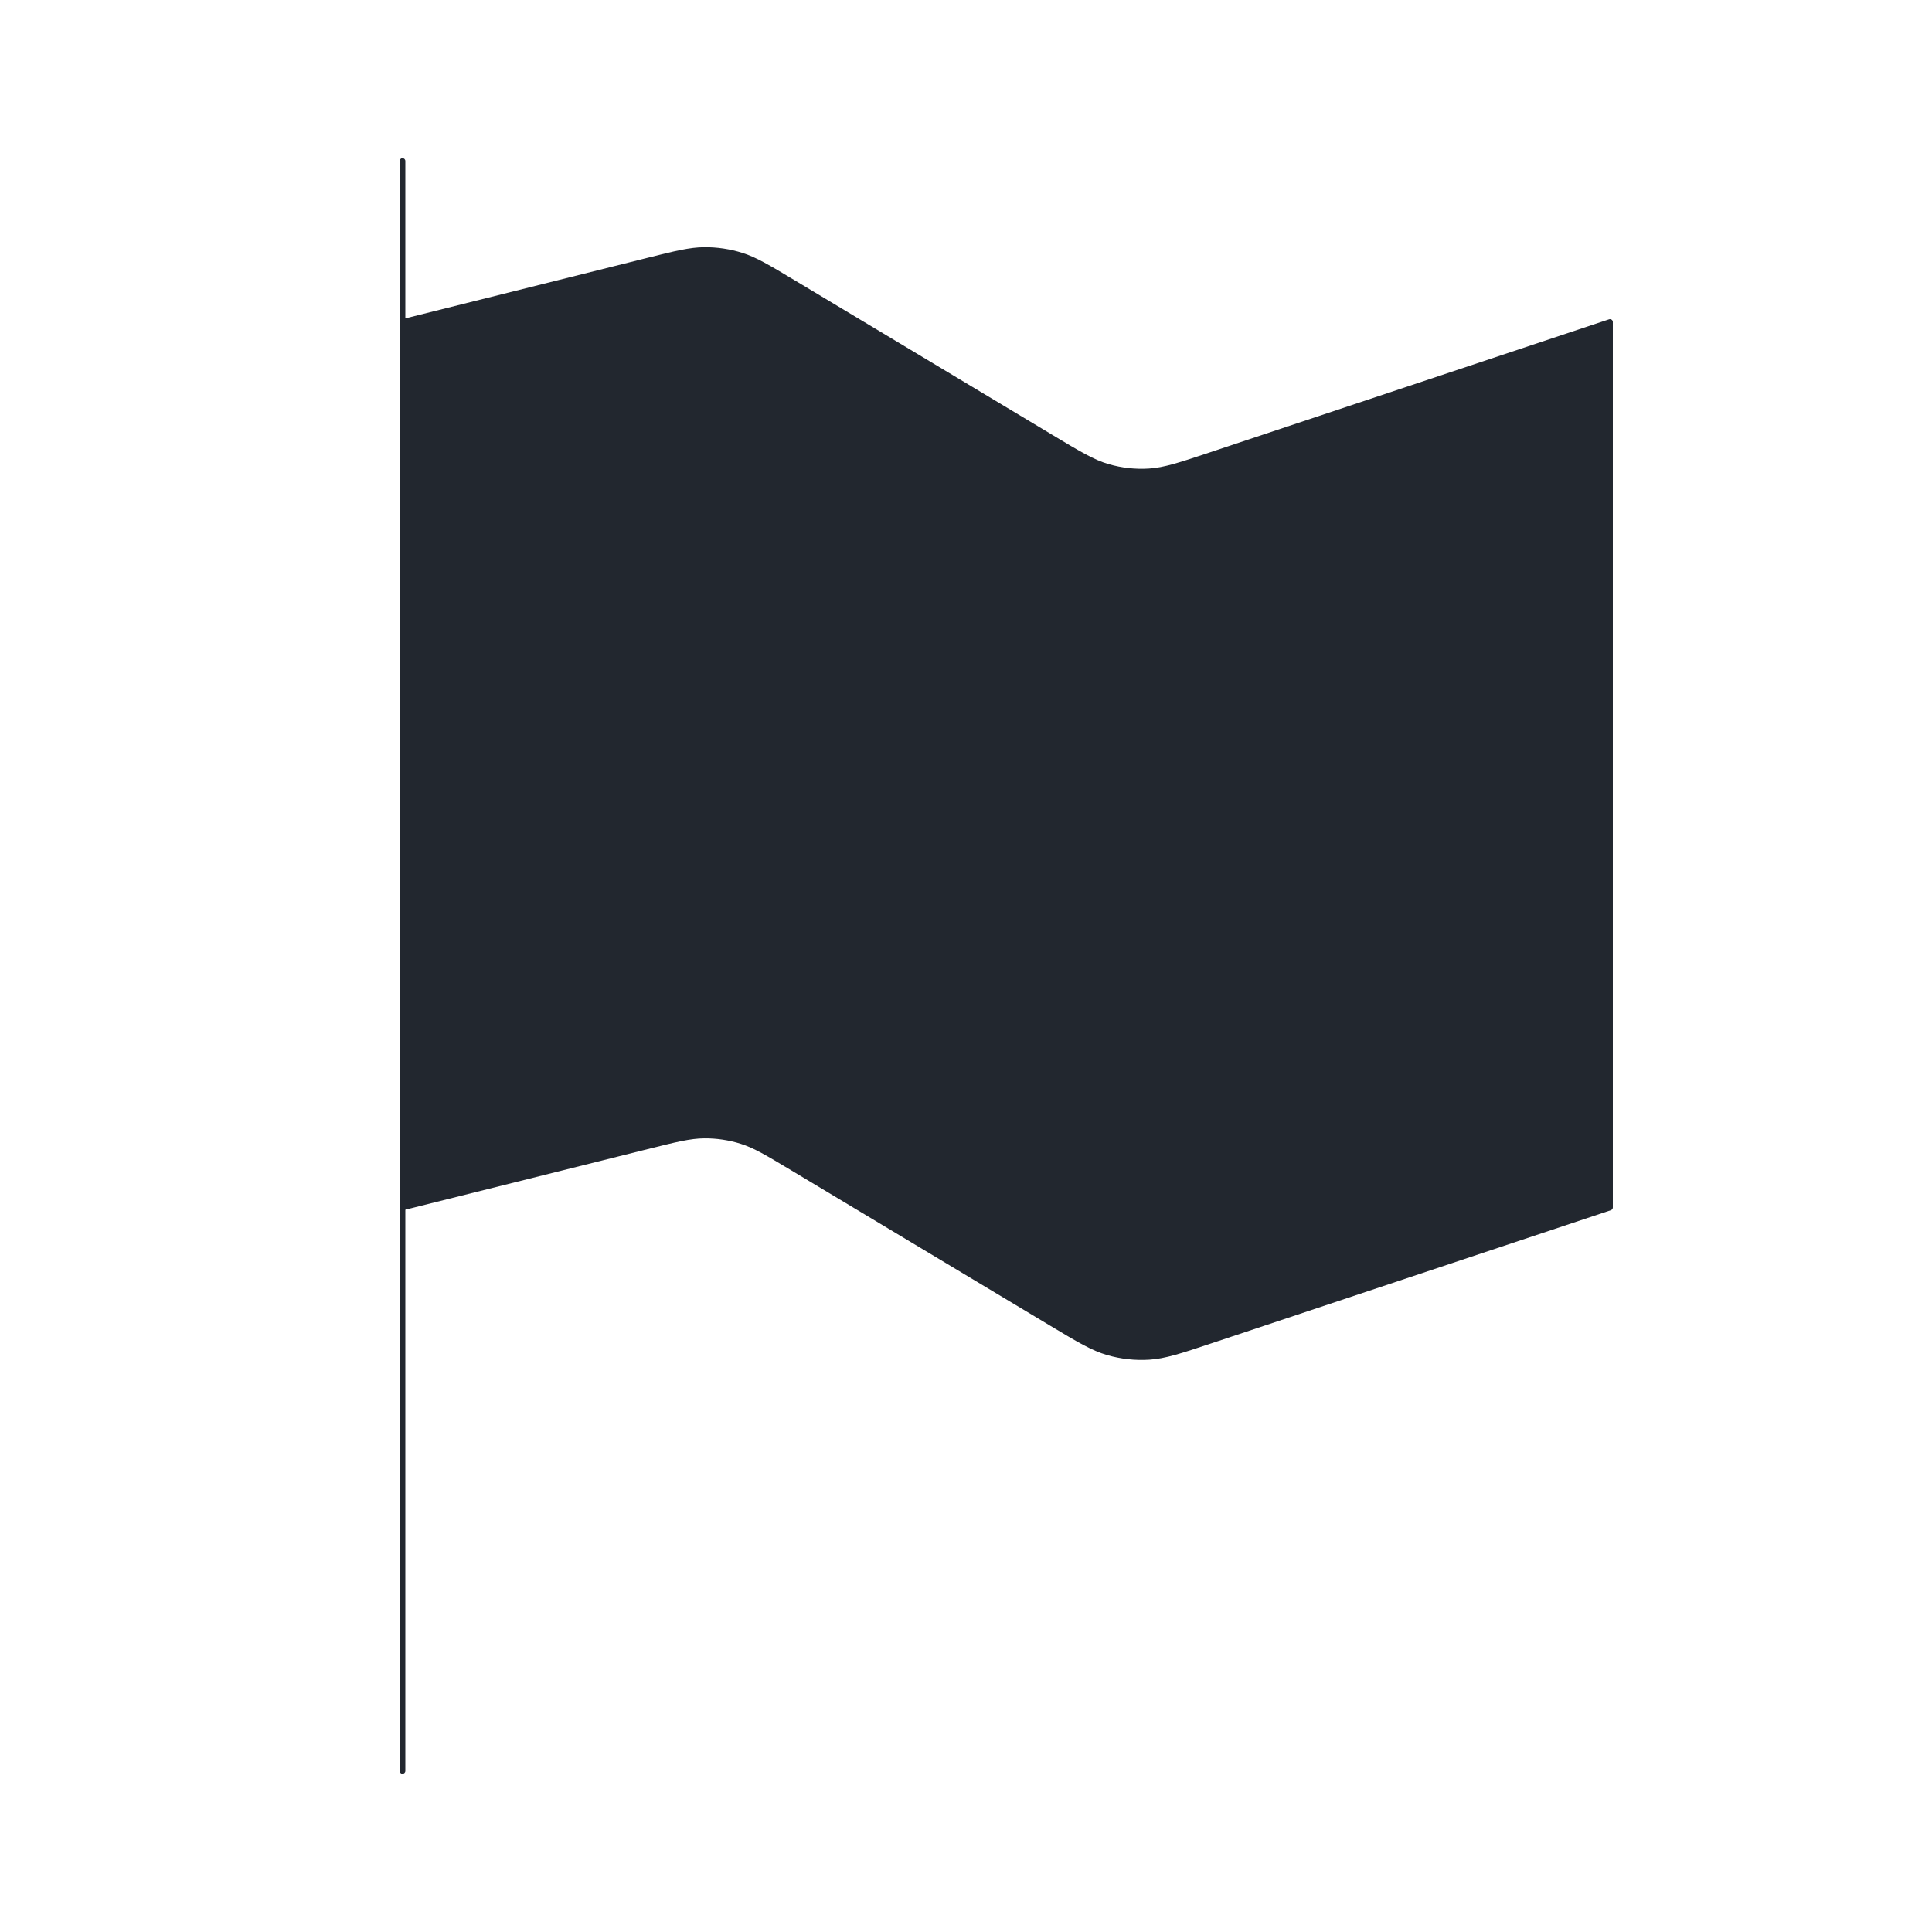<?xml version="1.0"?>

<svg width="512px" height="512px" viewBox="0 0 512 512" fill="none" xmlns="http://www.w3.org/2000/svg" style="enable-background:new 0 0 512.001 512.001;">
<path fill-rule="evenodd" clip-rule="evenodd" d="M107.417 42.667C107.417 42.252 107.081 41.917 106.667 41.917C106.252 41.917 105.917 42.252 105.917 42.667V85.333V320V469.333C105.917 469.748 106.252 470.083 106.667 470.083C107.081 470.083 107.417 469.748 107.417 469.333V320.586L171.607 304.538C179.235 302.631 182.932 301.712 186.61 301.677C189.889 301.647 193.152 302.132 196.28 303.116C199.789 304.22 203.057 306.176 209.8 310.221L278.088 351.194L278.204 351.264C285.521 355.654 289.312 357.929 293.404 359.113C297.029 360.163 300.808 360.577 304.575 360.339C308.826 360.071 313.02 358.673 321.114 355.975L321.244 355.932L426.904 320.712C427.21 320.61 427.417 320.323 427.417 320V85.333C427.417 85.092 427.301 84.866 427.105 84.725C426.91 84.584 426.658 84.546 426.429 84.622L320.77 119.842C312.515 122.593 308.514 123.921 304.481 124.176C300.886 124.403 297.28 124.007 293.821 123.006C289.939 121.882 286.321 119.718 278.86 115.241L210.571 74.268L210.466 74.205L210.466 74.205C203.854 70.238 200.428 68.182 196.73 67.019C193.452 65.988 190.032 65.479 186.596 65.511C182.719 65.547 178.843 66.516 171.362 68.386L171.362 68.386L171.244 68.416L107.417 84.373V42.667Z" fill="#22272F"/>
</svg>